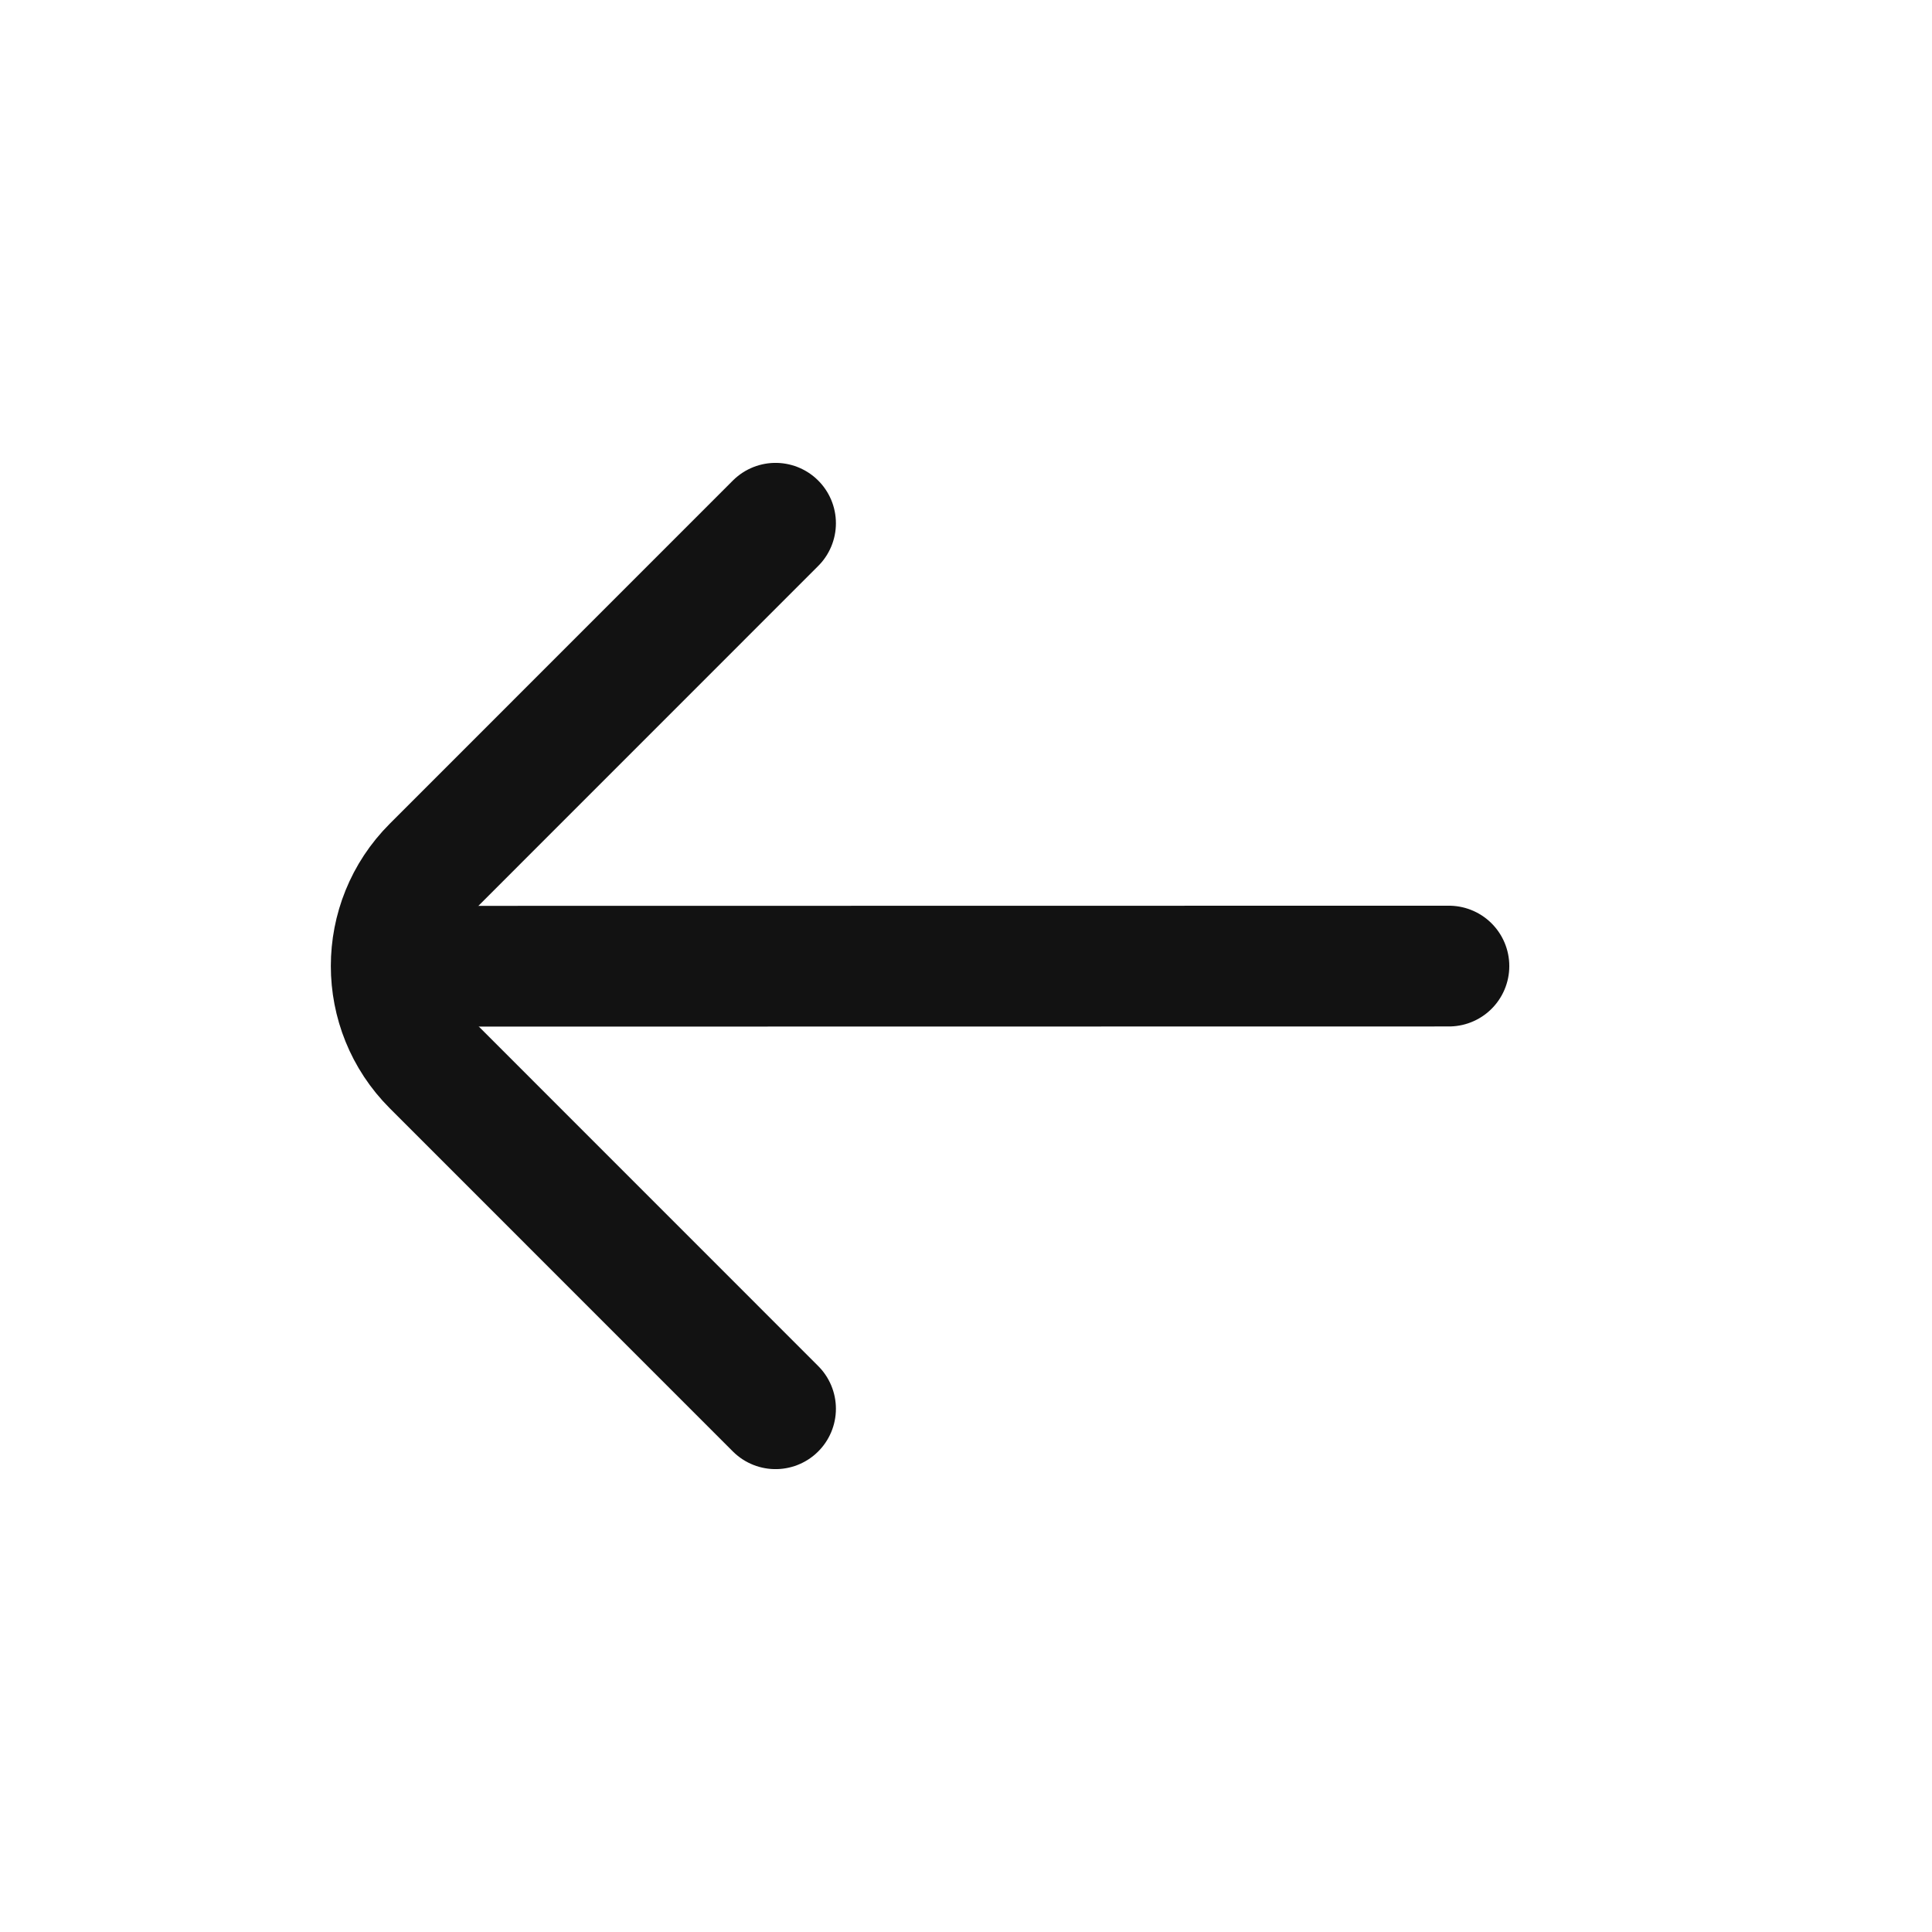 <svg width="24" height="24" viewBox="0 0 24 24" fill="none" xmlns="http://www.w3.org/2000/svg">
<path d="M17.999 12.001L5.137 12.003" stroke="#121212" stroke-width="1.5" stroke-linecap="round"/>
<path d="M9.634 6.5L5.372 10.763C4.689 11.446 4.689 12.554 5.372 13.237L9.634 17.5" stroke="#121212" stroke-width="1.5" stroke-linecap="round"/>
</svg>
